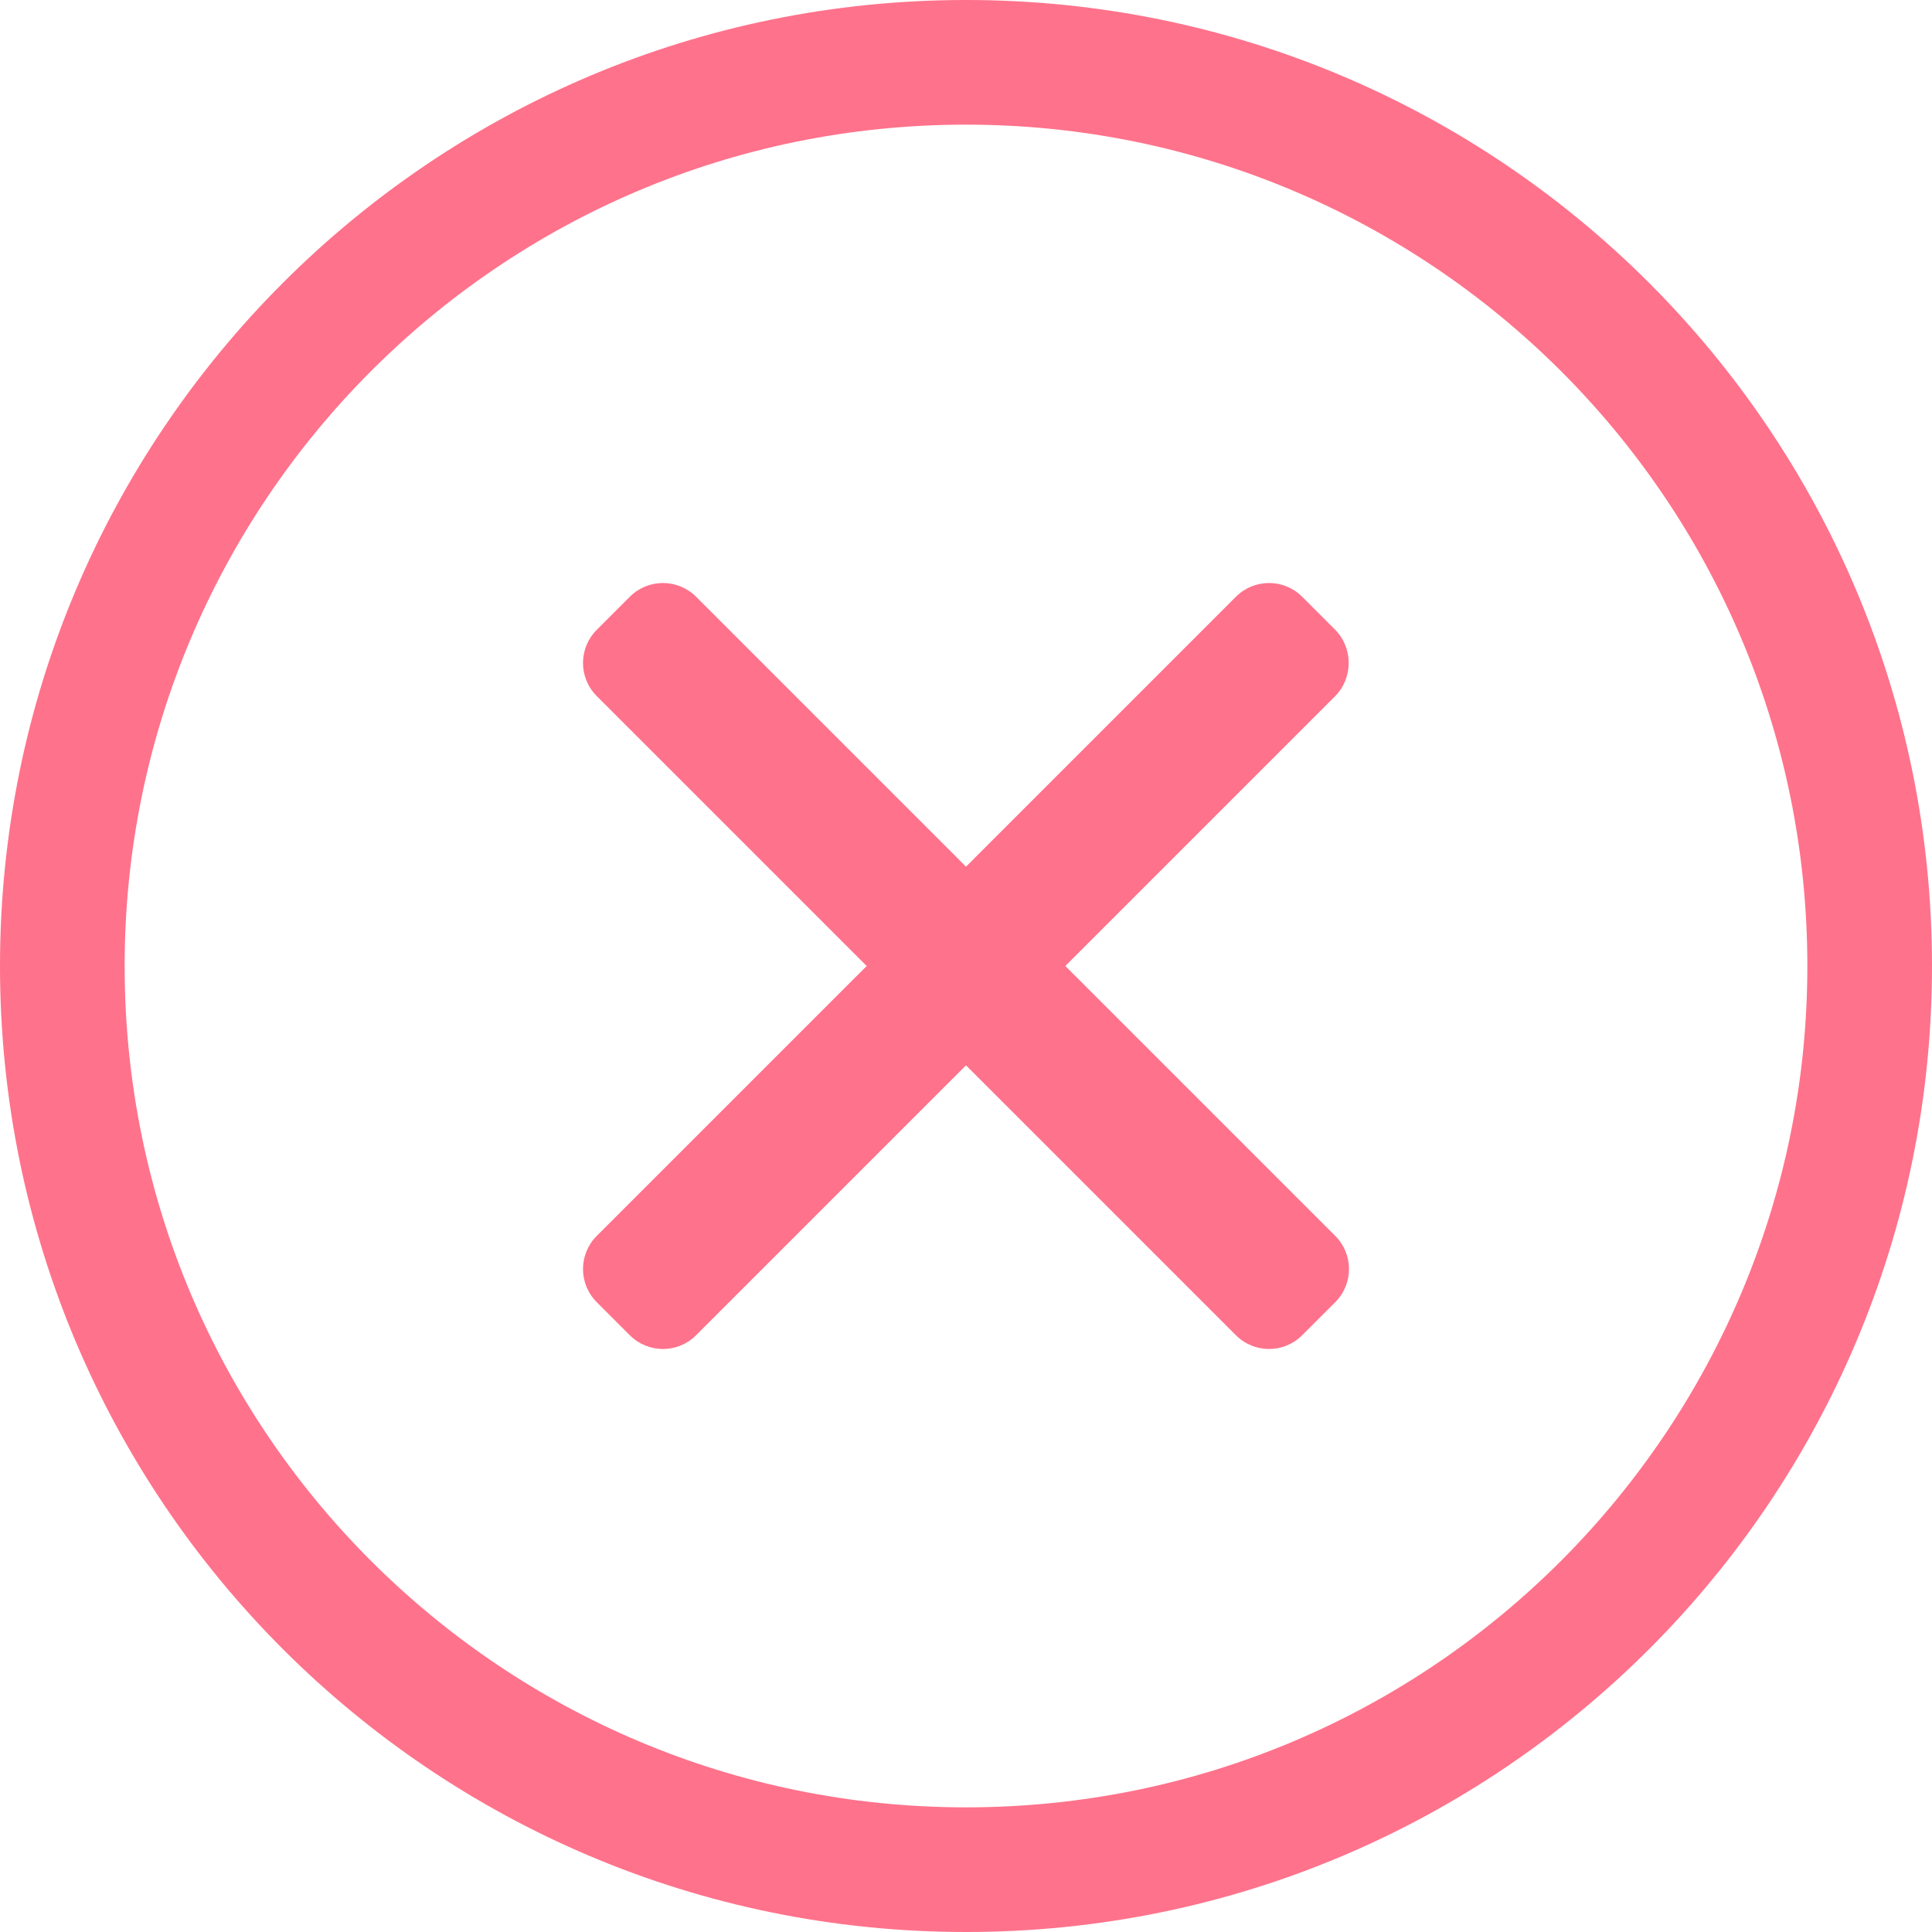 <svg width="155" height="155" viewBox="0 0 155 155" fill="none" xmlns="http://www.w3.org/2000/svg">
<path d="M77.5 0C34.688 0 0 34.688 0 77.5C0 120.312 34.688 155 77.5 155C120.312 155 155 120.312 155 77.5C155 34.688 120.312 0 77.5 0ZM77.5 145C40.406 145 10 114.969 10 77.5C10 40.406 40.031 10 77.5 10C114.594 10 145 40.031 145 77.5C145 114.594 114.969 145 77.5 145ZM107.125 55.844L85.469 77.5L107.125 99.156C108.594 100.625 108.594 103 107.125 104.469L104.469 107.125C103 108.594 100.625 108.594 99.156 107.125L77.5 85.469L55.844 107.125C54.375 108.594 52 108.594 50.531 107.125L47.875 104.469C46.406 103 46.406 100.625 47.875 99.156L69.531 77.5L47.875 55.844C46.406 54.375 46.406 52 47.875 50.531L50.531 47.875C52 46.406 54.375 46.406 55.844 47.875L77.5 69.531L99.156 47.875C100.625 46.406 103 46.406 104.469 47.875L107.125 50.531C108.562 52 108.562 54.375 107.125 55.844Z" fill="#FF728B"/>
</svg>
